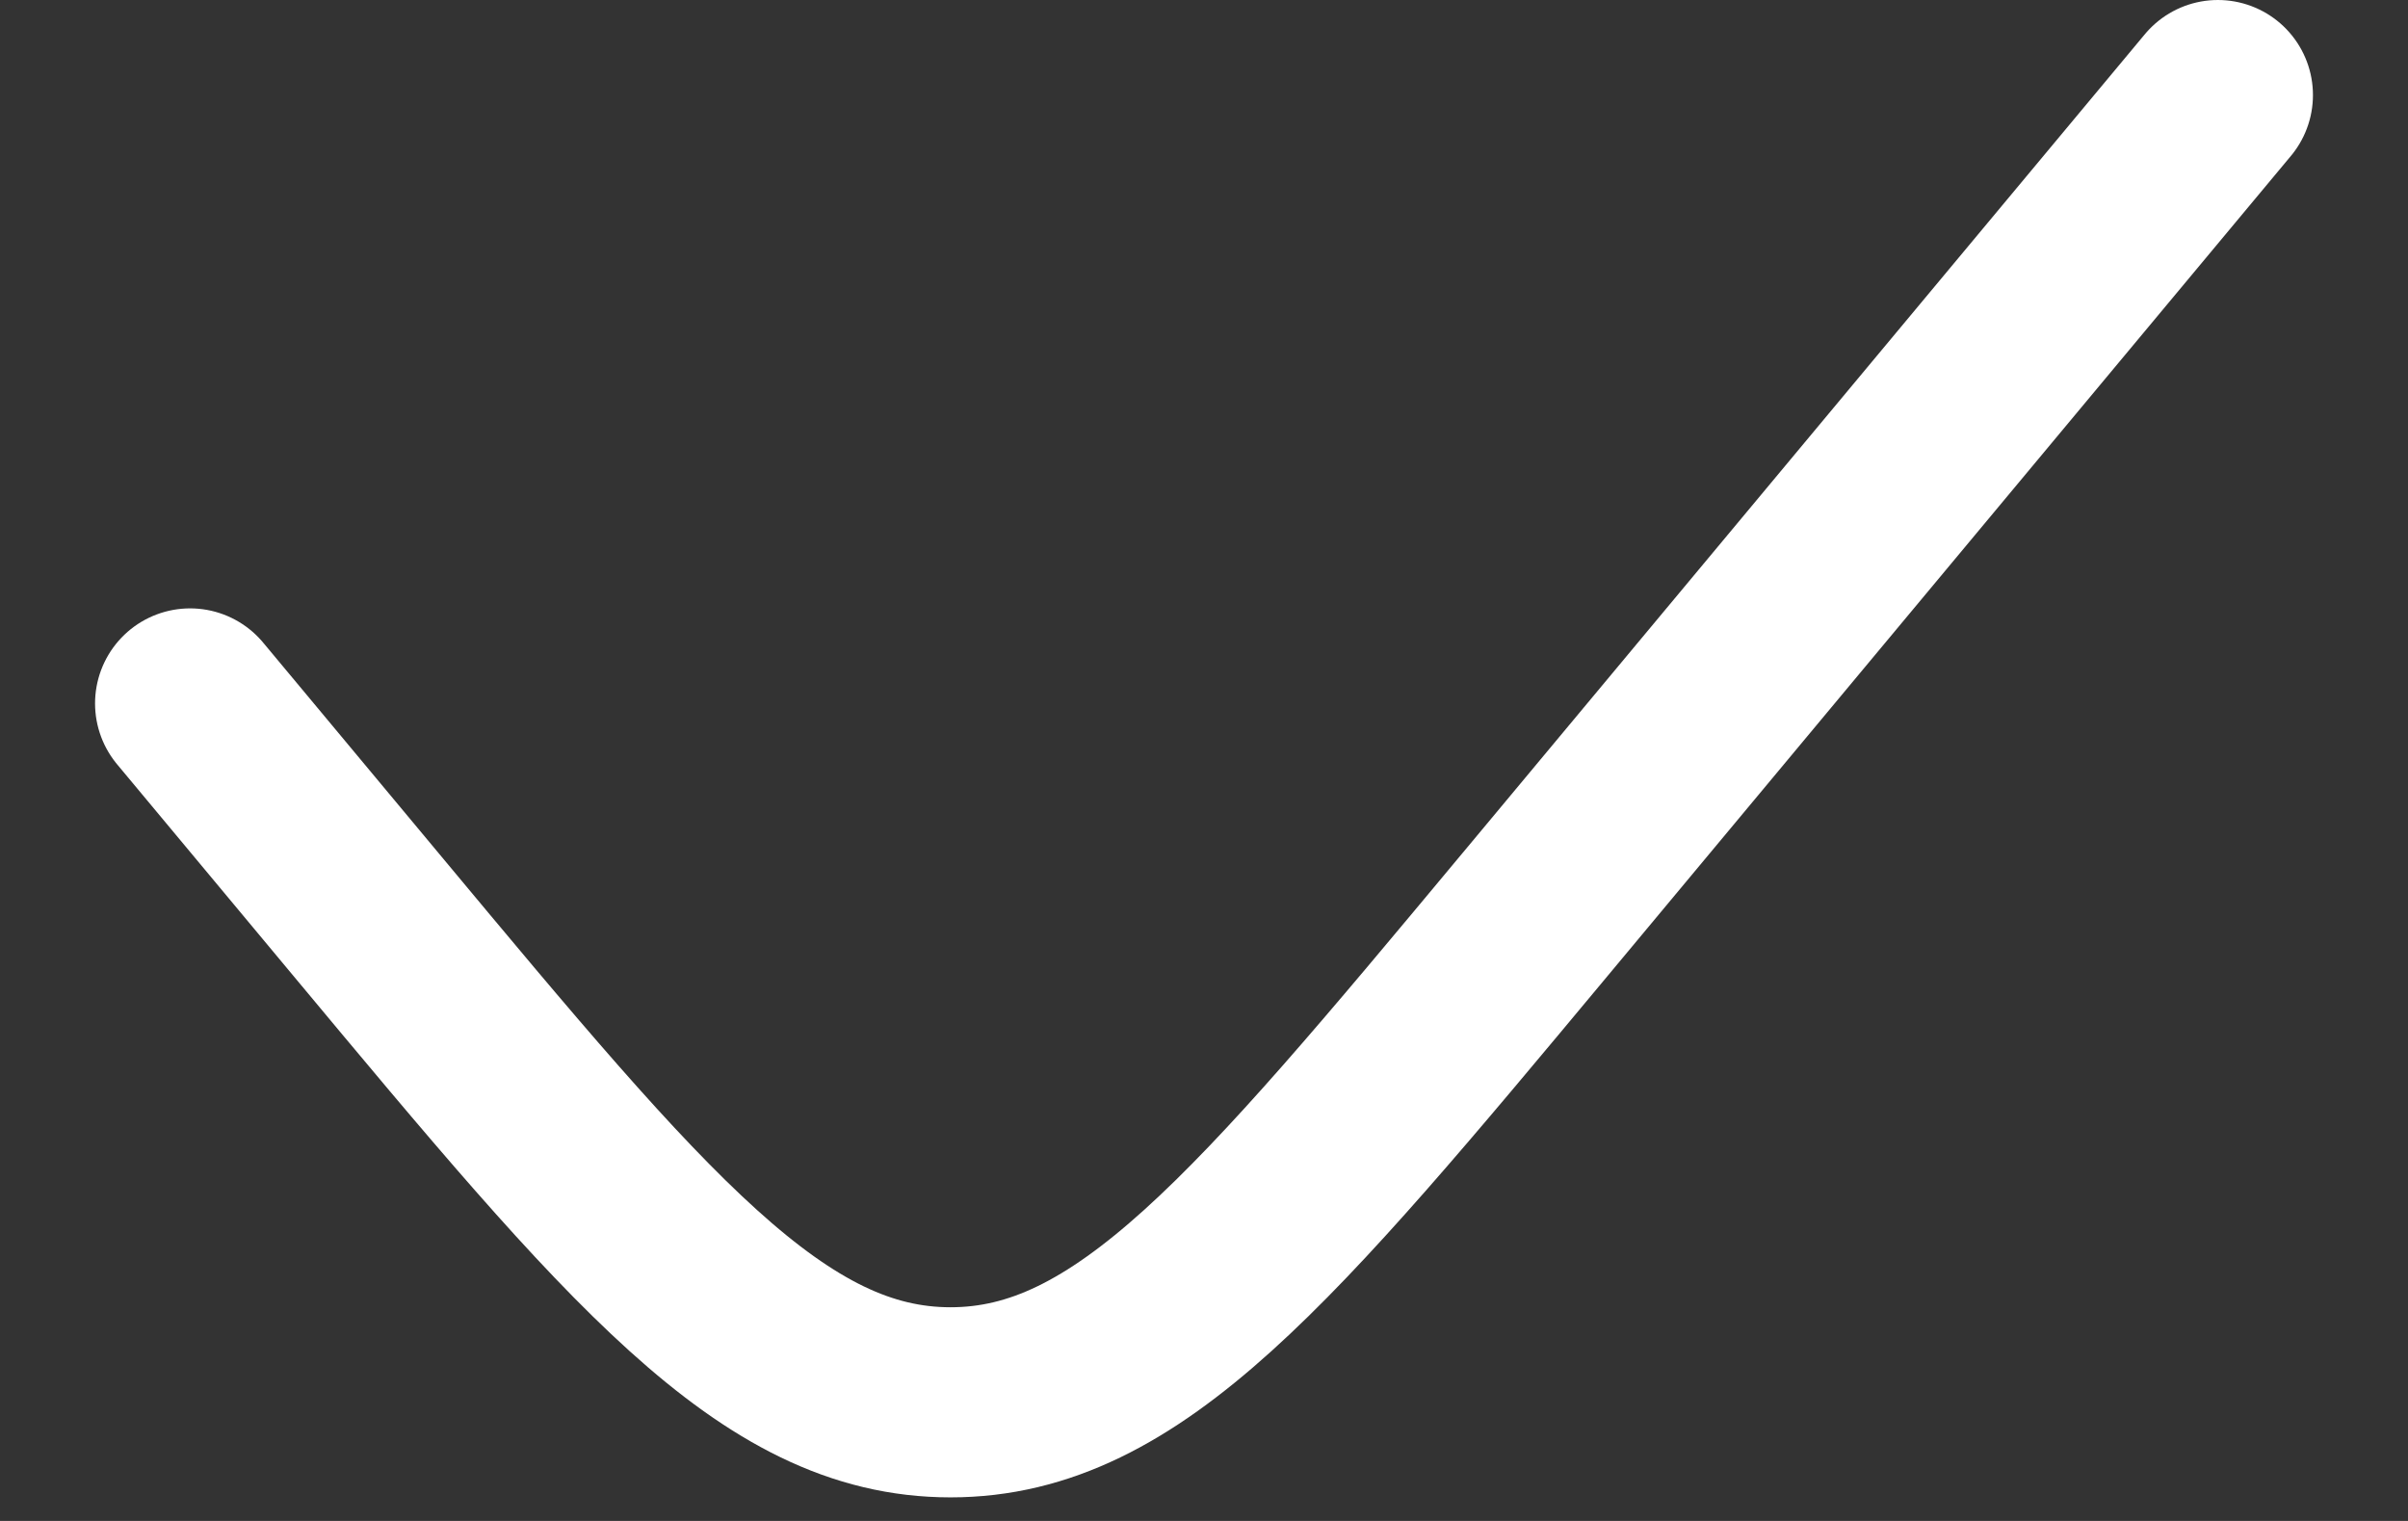 <svg width="19" height="12" viewBox="0 0 19 12" fill="none" xmlns="http://www.w3.org/2000/svg">
<rect x="0" y="0" width="19" height="12" fill="#333333" stroke="none"/>
<path d="M17.5 0.75L12.109 7.219C9.973 9.782 8.905 11.064 7.5 11.064C6.095 11.064 5.027 9.782 2.891 7.219L1.5 5.55" stroke="white" stroke-width="1.5" stroke-linecap="round"/>
</svg>
